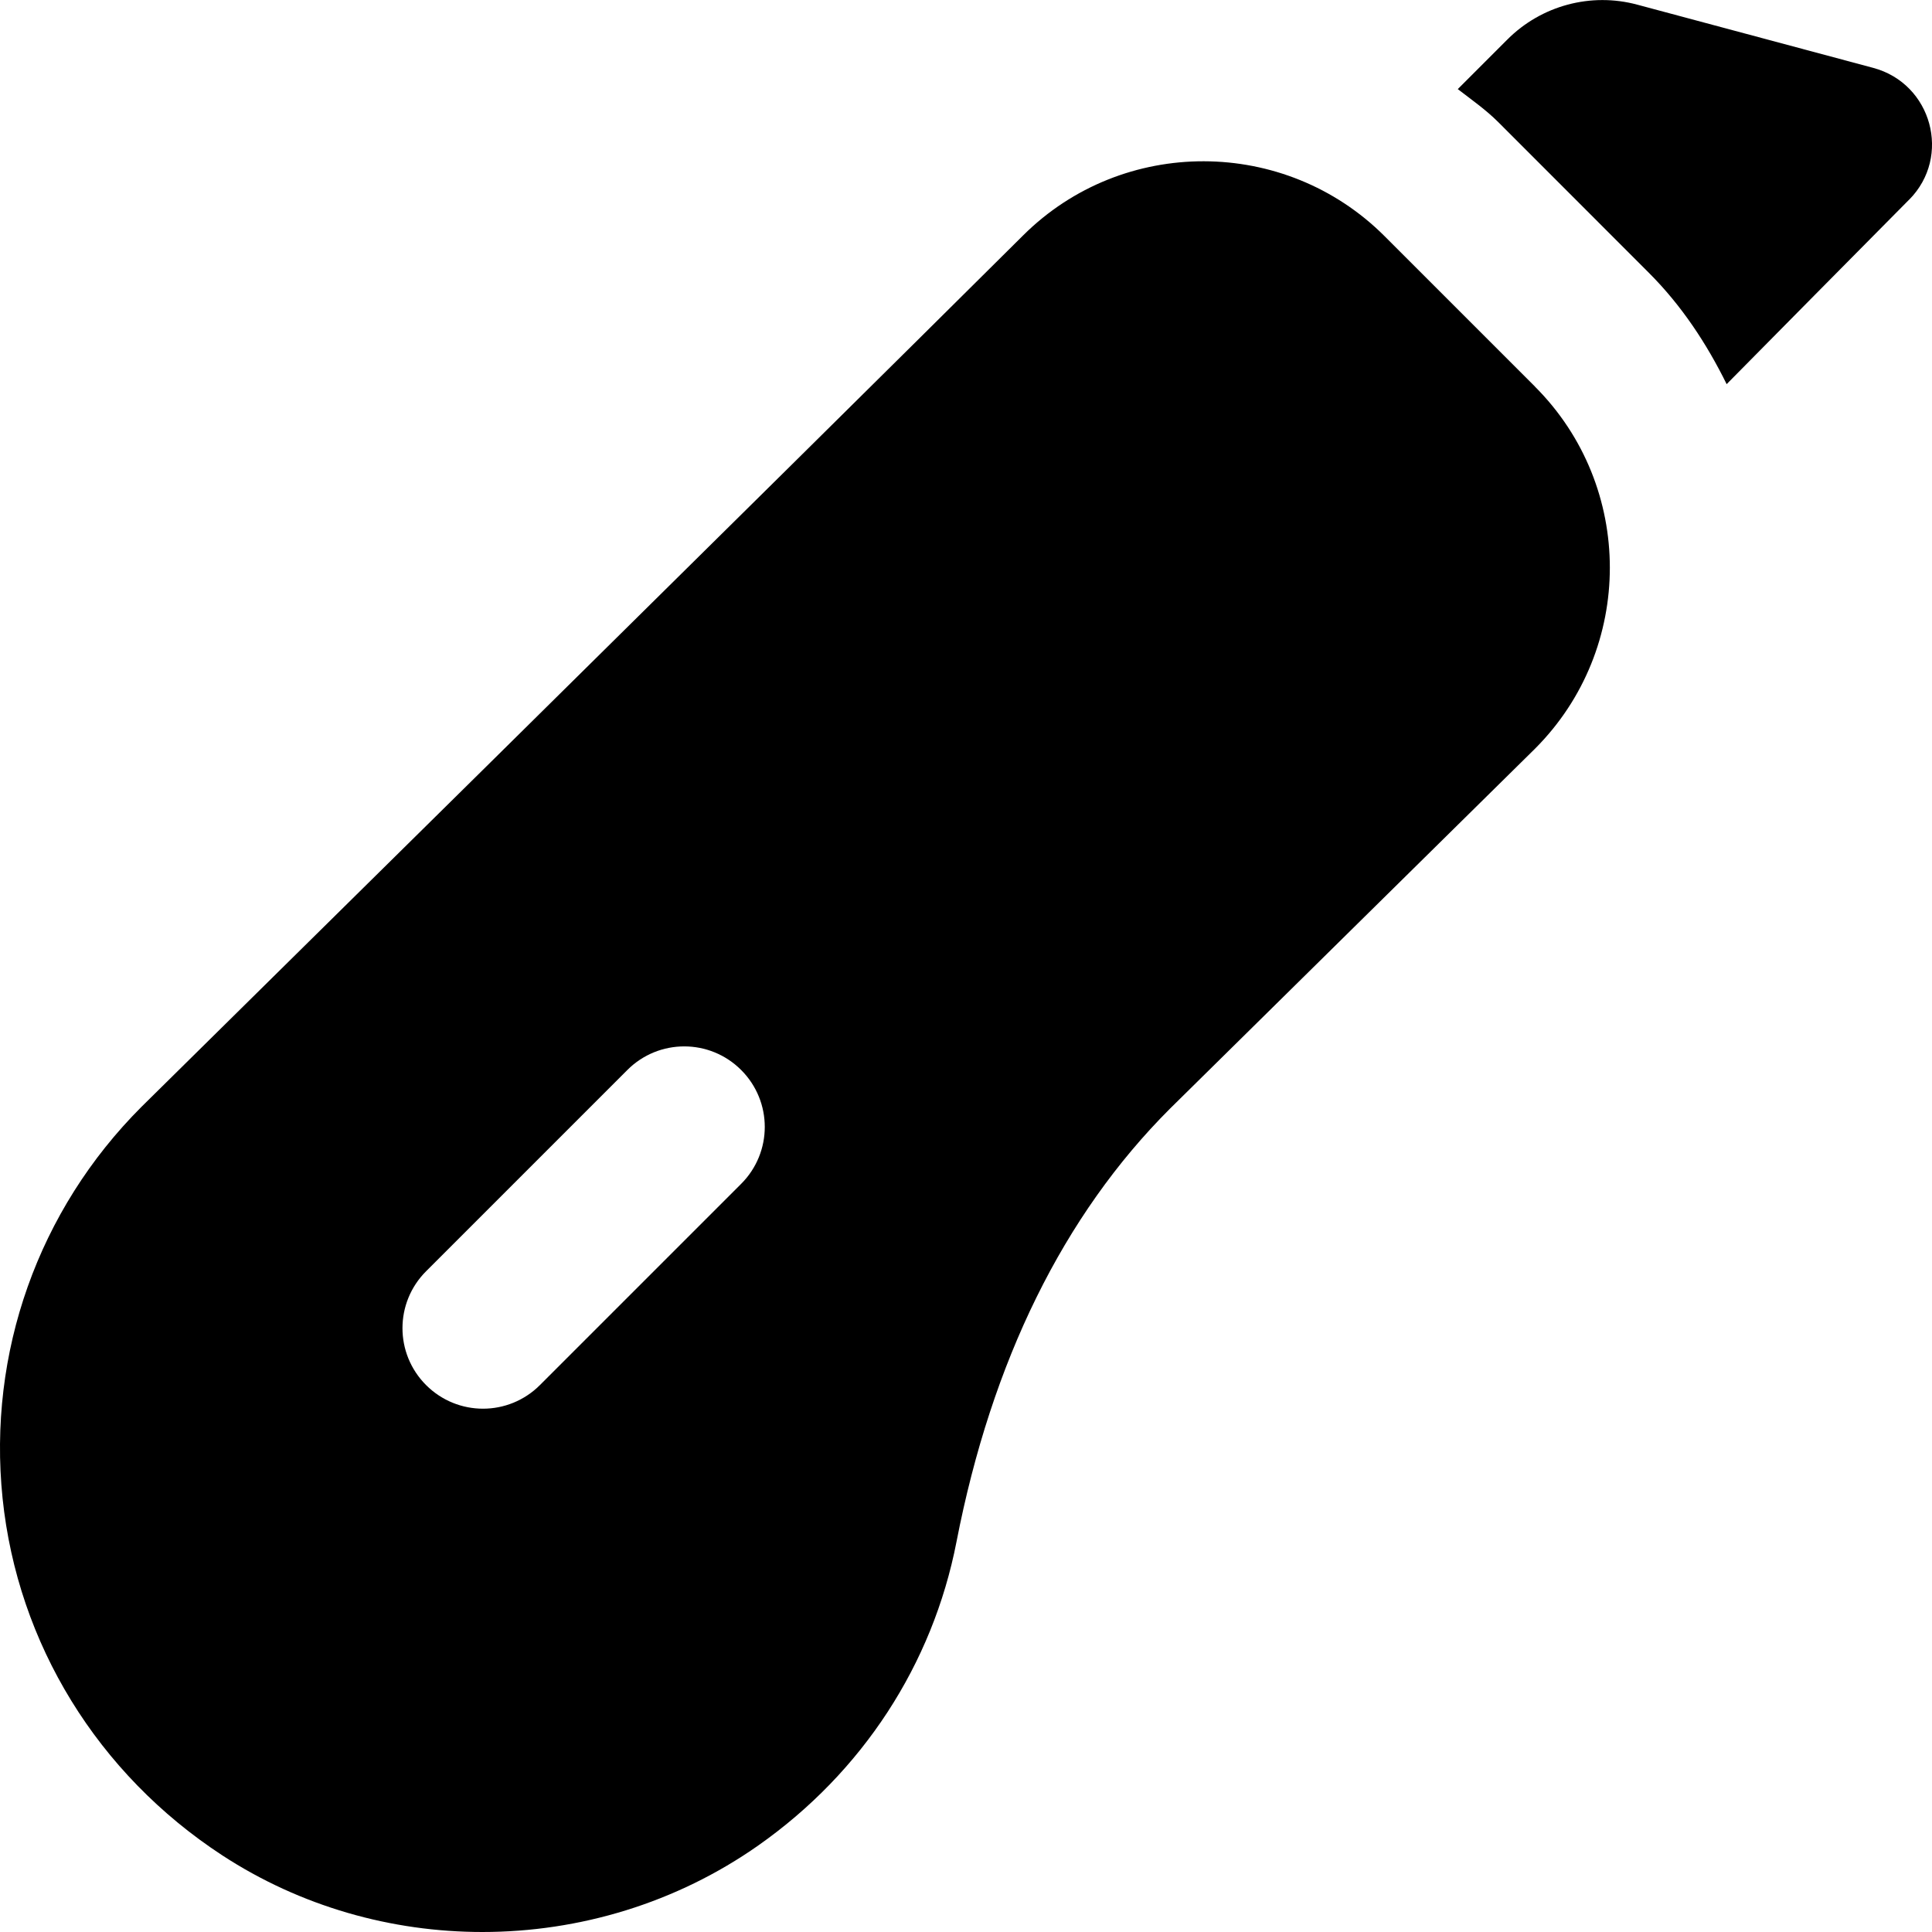 <svg id="Layer_1" viewBox="0 0 24 24" xmlns="http://www.w3.org/2000/svg" data-name="Layer 1"><path d="m19.068 4.802-1.869-1.869c-1.236-1.235-3.251-1.241-4.489-.009-2.822 2.806-10.952 10.825-10.952 10.825-1.283 1.283-1.912 3.056-1.726 4.863.187 1.806 1.181 3.423 2.728 4.435.974.636 2.103.953 3.232.953 1.204 0 2.41-.36 3.429-1.076 1.291-.908 2.165-2.247 2.461-3.772.437-2.247 1.33-4.058 2.65-5.378l4.536-4.473c1.24-1.24 1.24-3.258 0-4.498zm-9.861 9.904-2.5 2.5c-.391.391-1.023.391-1.414 0s-.391-1.023 0-1.414l2.5-2.5c.391-.391 1.023-.391 1.414 0s.391 1.023 0 1.414zm14.509-12.226c-.766.773-1.614 1.631-2.267 2.292-.248-.503-.559-.976-.966-1.383l-1.869-1.87c-.157-.157-.334-.28-.505-.412l.617-.617c.422-.422 1.037-.587 1.613-.432l2.93.785c.729.195.978 1.102.447 1.638z"/></svg>